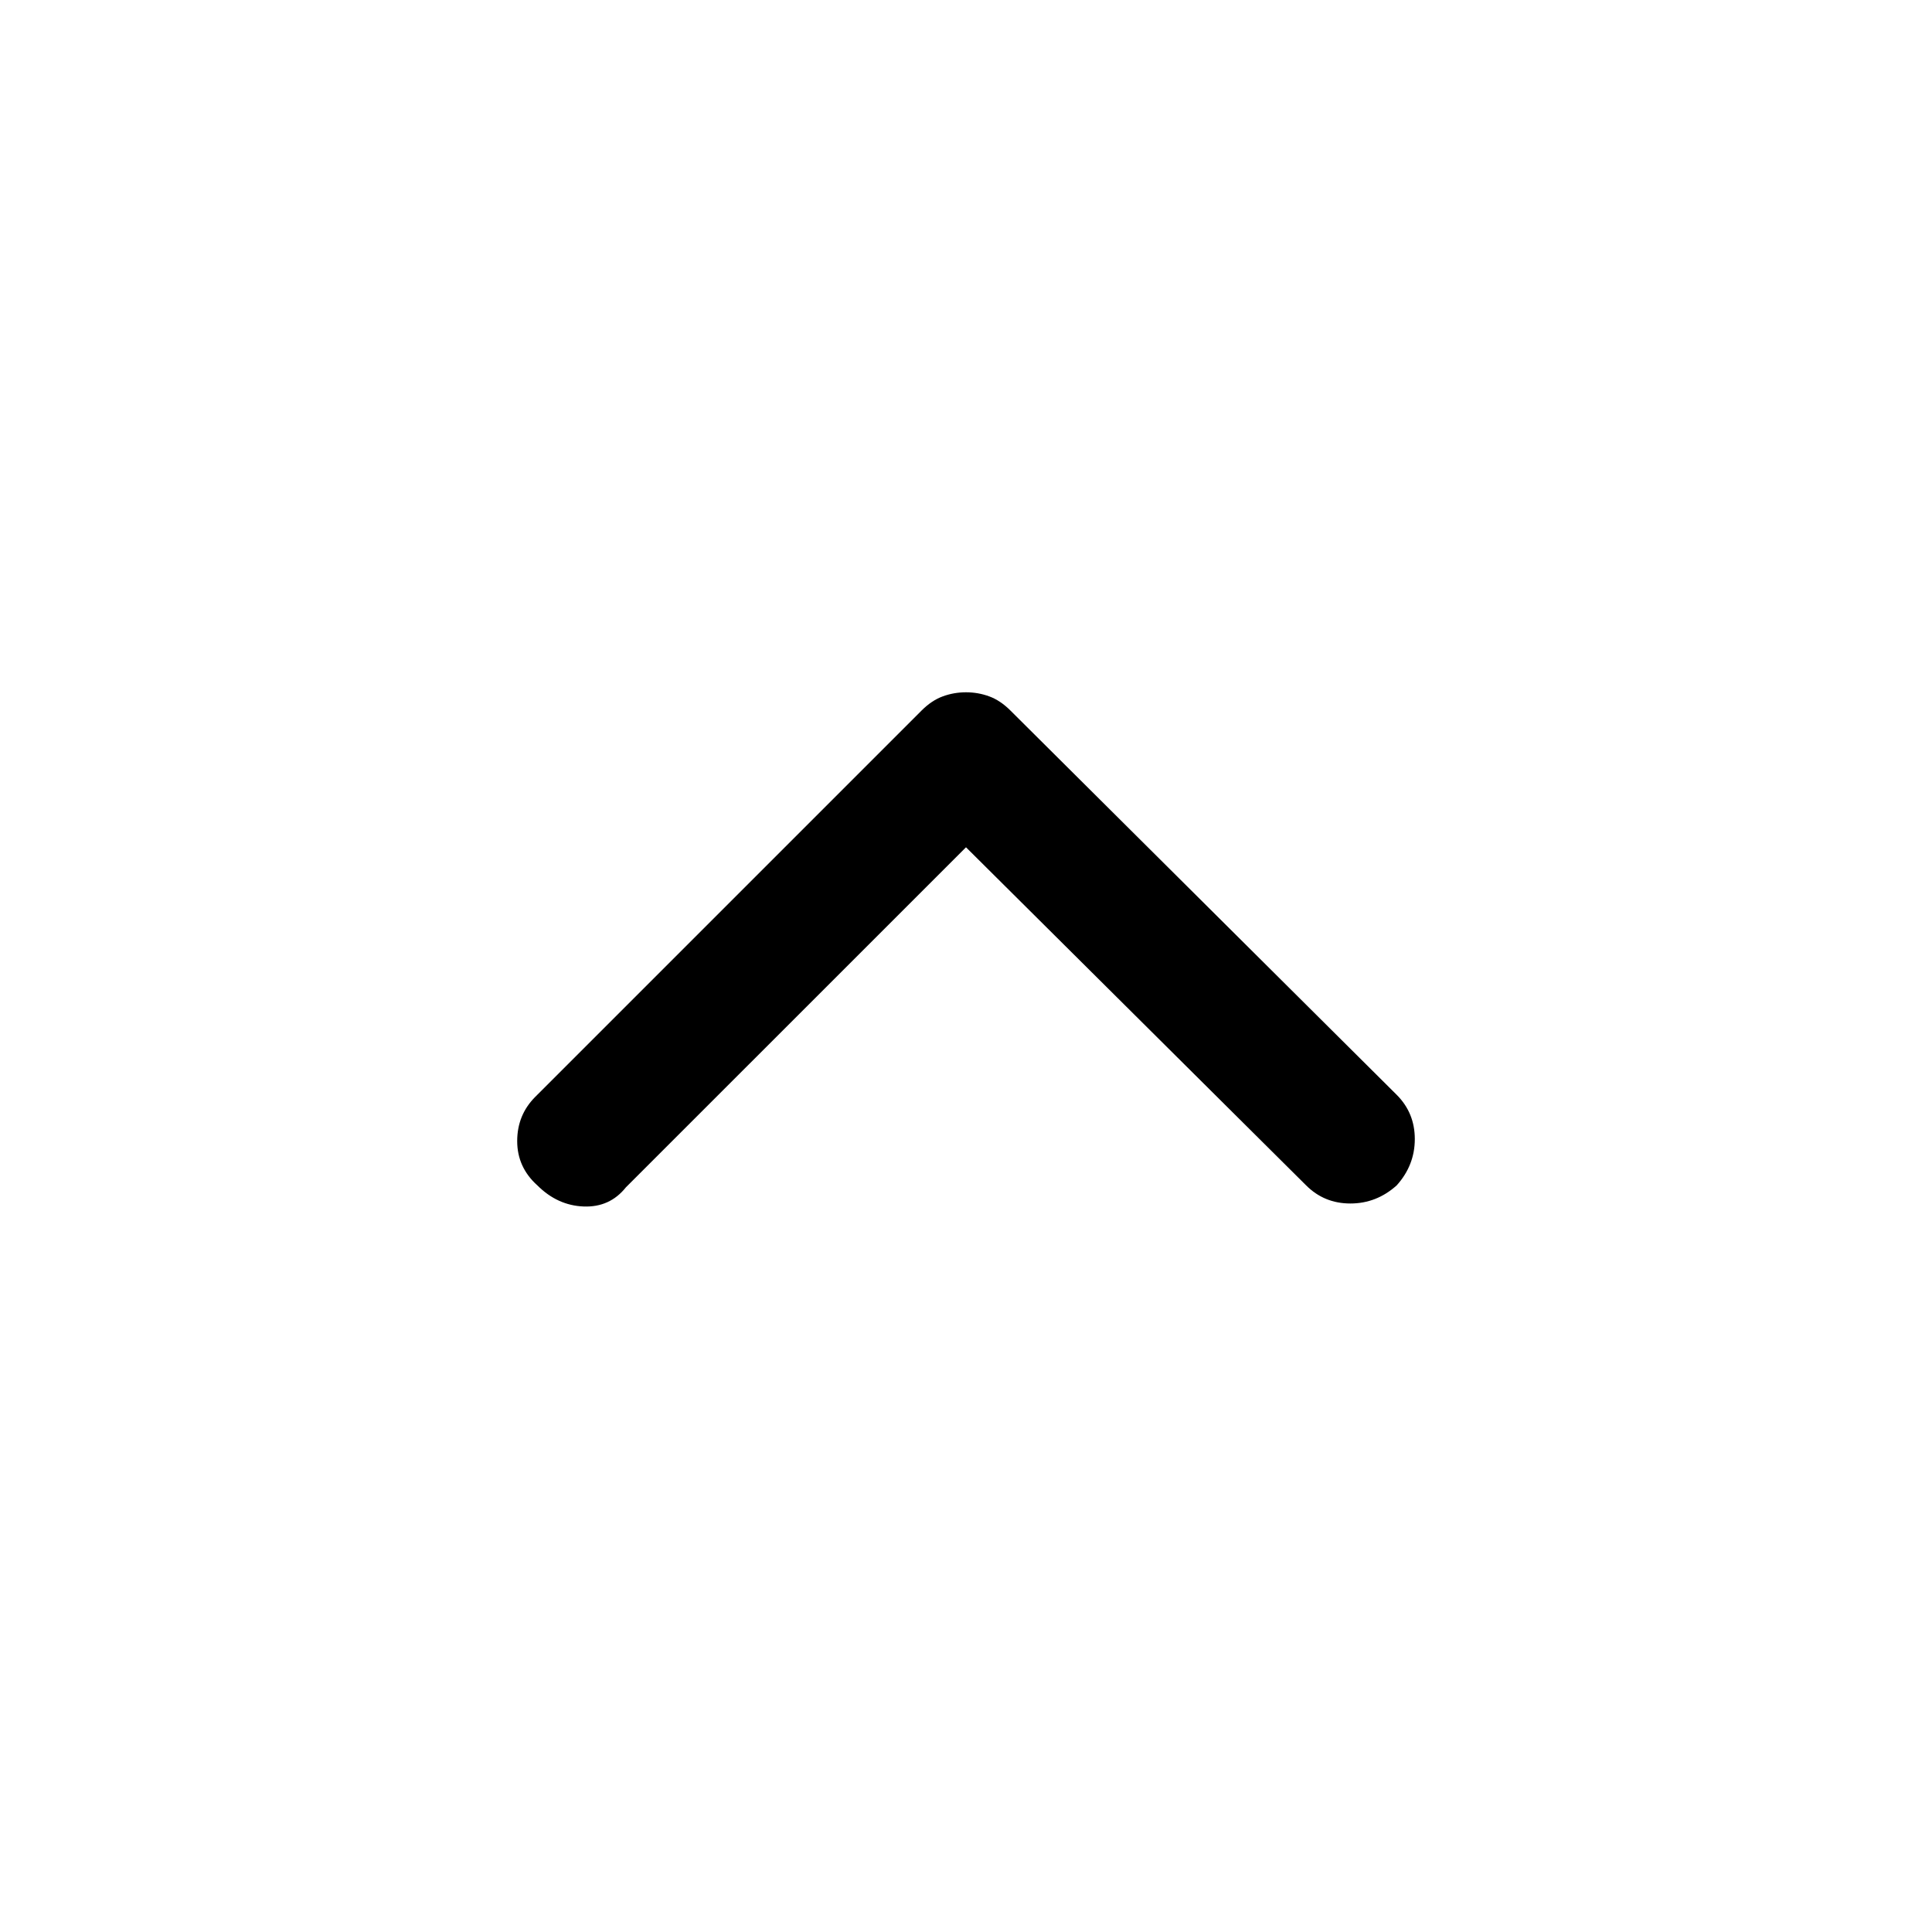 <svg xmlns="http://www.w3.org/2000/svg" height="40" width="40"><path d="M11.125 24.542Q10.708 24.167 10.708 23.625Q10.708 23.083 11.083 22.708L19.083 14.708Q19.292 14.5 19.521 14.417Q19.75 14.333 20 14.333Q20.25 14.333 20.479 14.417Q20.708 14.5 20.917 14.708L28.917 22.667Q29.292 23.042 29.292 23.583Q29.292 24.125 28.917 24.542Q28.5 24.917 27.958 24.917Q27.417 24.917 27.042 24.542L20 17.542L12.958 24.583Q12.625 25 12.083 24.979Q11.542 24.958 11.125 24.542Z"/></svg>